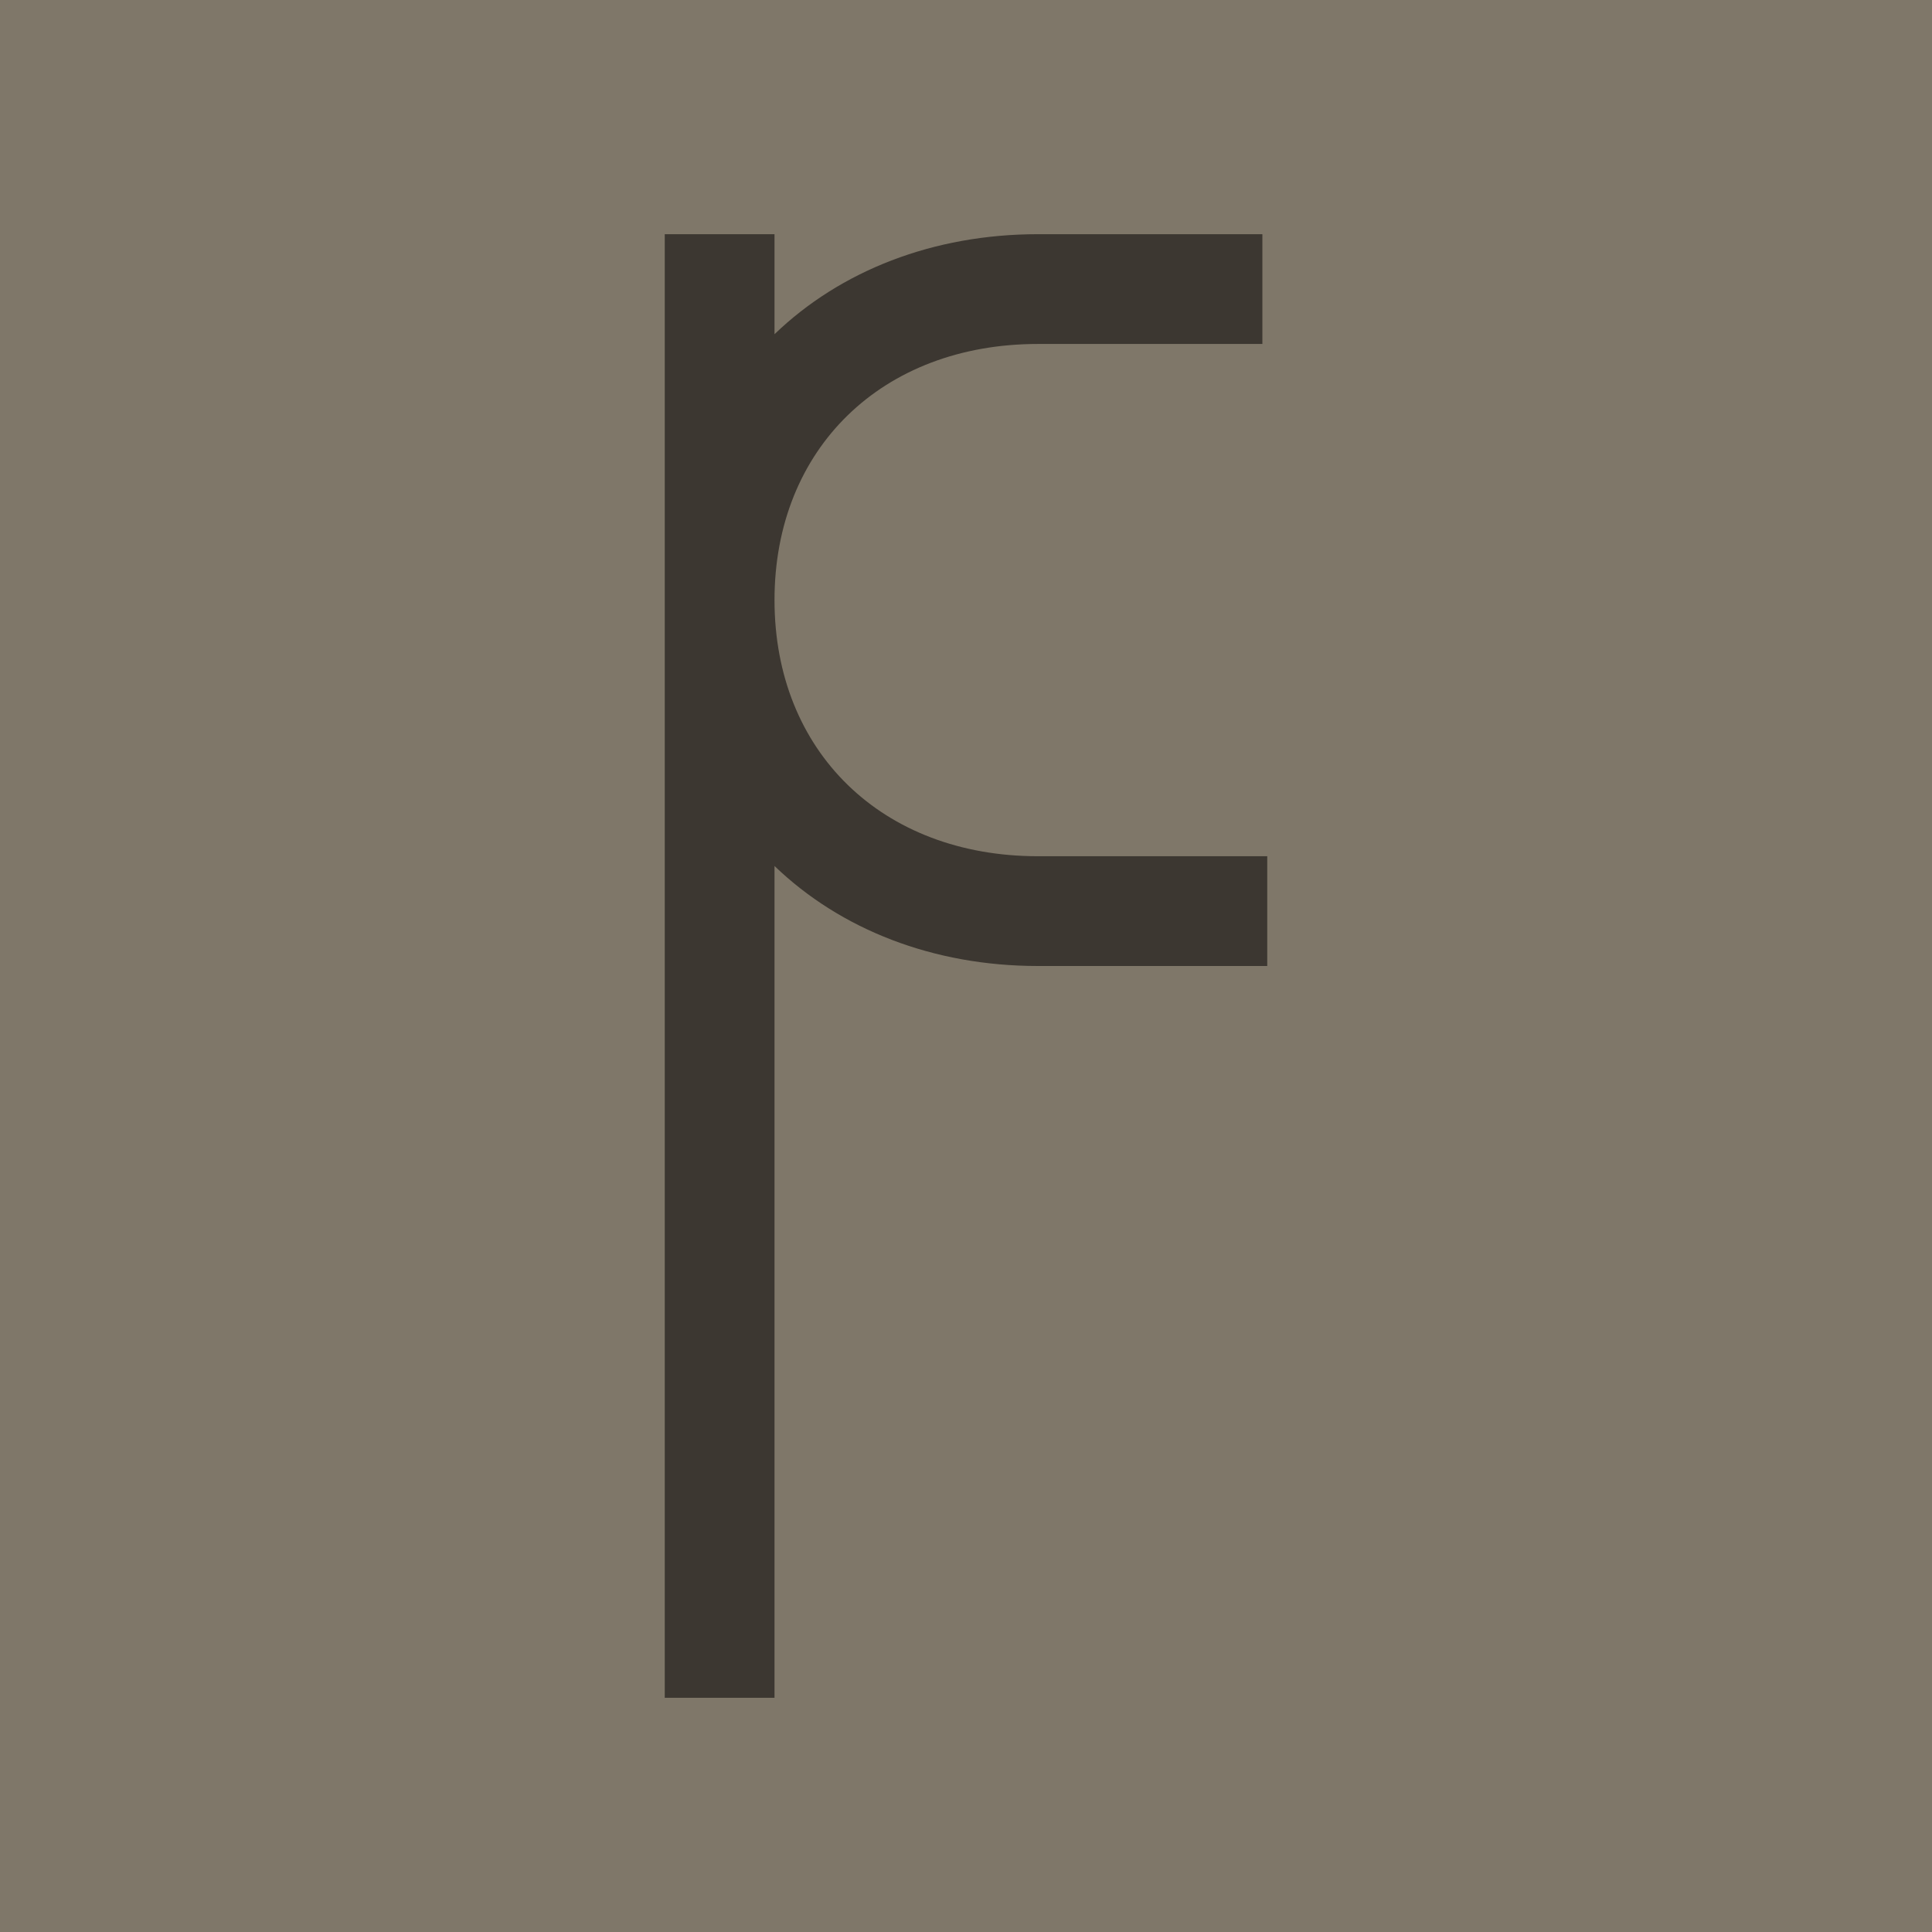 <svg width="500" height="500" viewBox="0 0 500 500" fill="none" xmlns="http://www.w3.org/2000/svg">
<rect width="500" height="500" fill="#7F7769"/>
<path d="M268.623 221.591C228.22 221.591 200.443 194.445 200.443 155.305C200.443 116.164 228.22 89.018 268.623 89.018H326.703V60.609H268.623C241.477 60.609 217.488 70.079 200.443 86.493V60.609H172.034V439.39H200.443V224.117C217.488 240.53 241.477 250 268.623 250H327.966V221.591H268.623Z" fill="#3C3731"/>
</svg>
